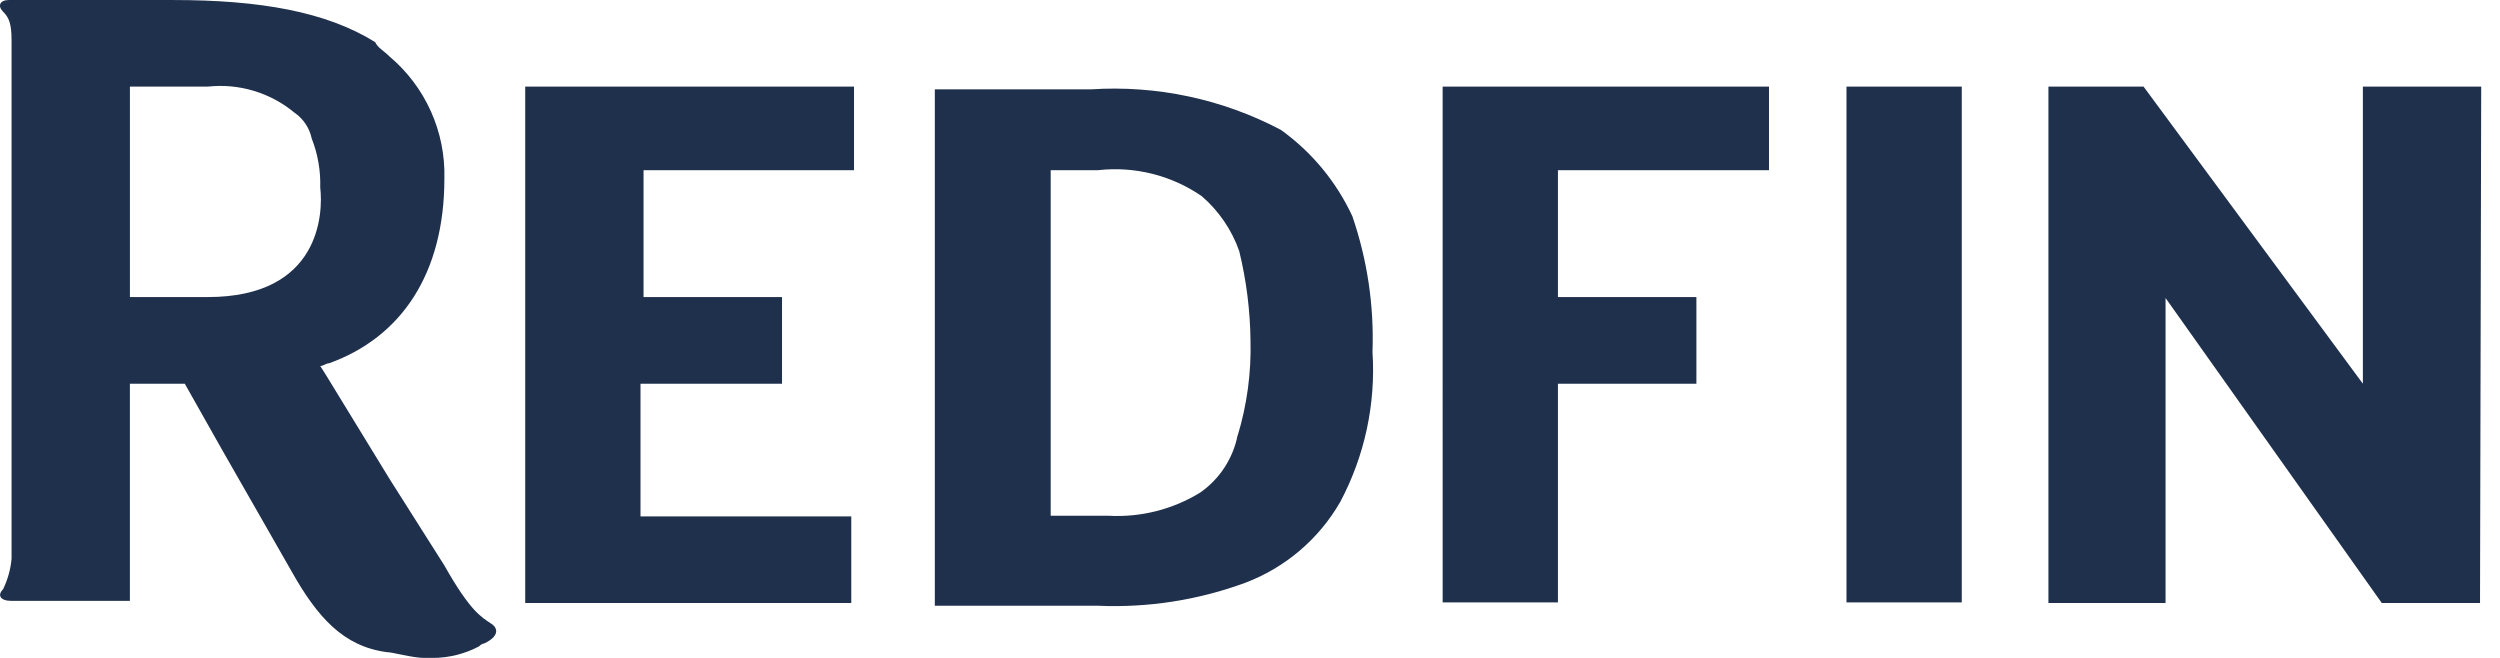 <svg fill="none" height="30" viewBox="0 0 114 30" width="114" xmlns="http://www.w3.org/2000/svg" xmlns:xlink="http://www.w3.org/1999/xlink"><clipPath id="a"><path d="m0 0h113.143v30h-113.143z"/></clipPath><g clip-path="url(#a)"><path d="m58.414 5.925c-2.666-1.407-5.67-2.048-8.679-1.85h-7.107v23.547h7.441c2.282.099 4.56-.256 6.704-1.043 1.829-.689 3.363-1.992 4.339-3.686 1.117-2.1 1.628-4.469 1.474-6.843.076-2.102-.235-4.2-.918-6.189-.728-1.57-1.849-2.926-3.255-3.936zm-1.975 13.908c-.207 1.065-.82 2.008-1.711 2.629-1.251.768-2.707 1.136-4.173 1.057h-2.643v-15.758h2.156c1.667-.189 3.347.231 4.729 1.182.779.671 1.369 1.534 1.711 2.504.326 1.334.498 2.702.515 4.075.039 1.468-.158 2.933-.584 4.339zm9.346 7.636h5.257v-9.972h6.314v-3.95h-6.314v-5.786h9.624v-3.811h-14.882zm18.415 0h5.257v-23.519h-5.257zm28.943-23.519h-5.396v13.547l-10-13.547h-4.339v23.547h5.341v-13.908l9.861 13.908h4.479zm-90.779 24.465c-.39-.264-.918-.528-2.1-2.629l-2.503-3.95-2.893-4.729-.264-.417c.139 0 .264-.125.403-.125 3.282-1.182 5.257-4.075 5.257-8.428.027-1.056-.184-2.104-.618-3.067-.433-.963-1.078-1.816-1.886-2.496-.264-.264-.529-.389-.654-.654-2.239-1.391-5.257-1.919-9.207-1.919h-7.497c-.403 0-.529.264-.264.529.264.264.389.529.389 1.307v23.644c-.044.483-.176.955-.389 1.391-.264.264-.139.528.389.528h5.396v-9.903h2.503l1.711 3.032 2.1 3.672 1.057 1.85c1.182 2.1 2.364 3.421 4.339 3.686.264 0 1.182.264 1.711.264h.389c.737-.001 1.463-.183 2.114-.528.065-.073.153-.123.25-.139.793-.389.528-.779.264-.918zm-12.893-14.868h-3.547v-9.597h3.547c.704-.078 1.416-.013 2.095.19.678.203 1.309.54 1.855.992.407.277.691.701.793 1.182.28.712.412 1.474.389 2.239.139 1.182 0 4.993-5.132 4.993zm19.875 3.95h6.314v-3.95h-6.314v-5.786h9.597v-3.811h-14.993v23.547h14.868v-3.95h-9.611v-6.05z" fill="#1f304c"/></g></svg>
